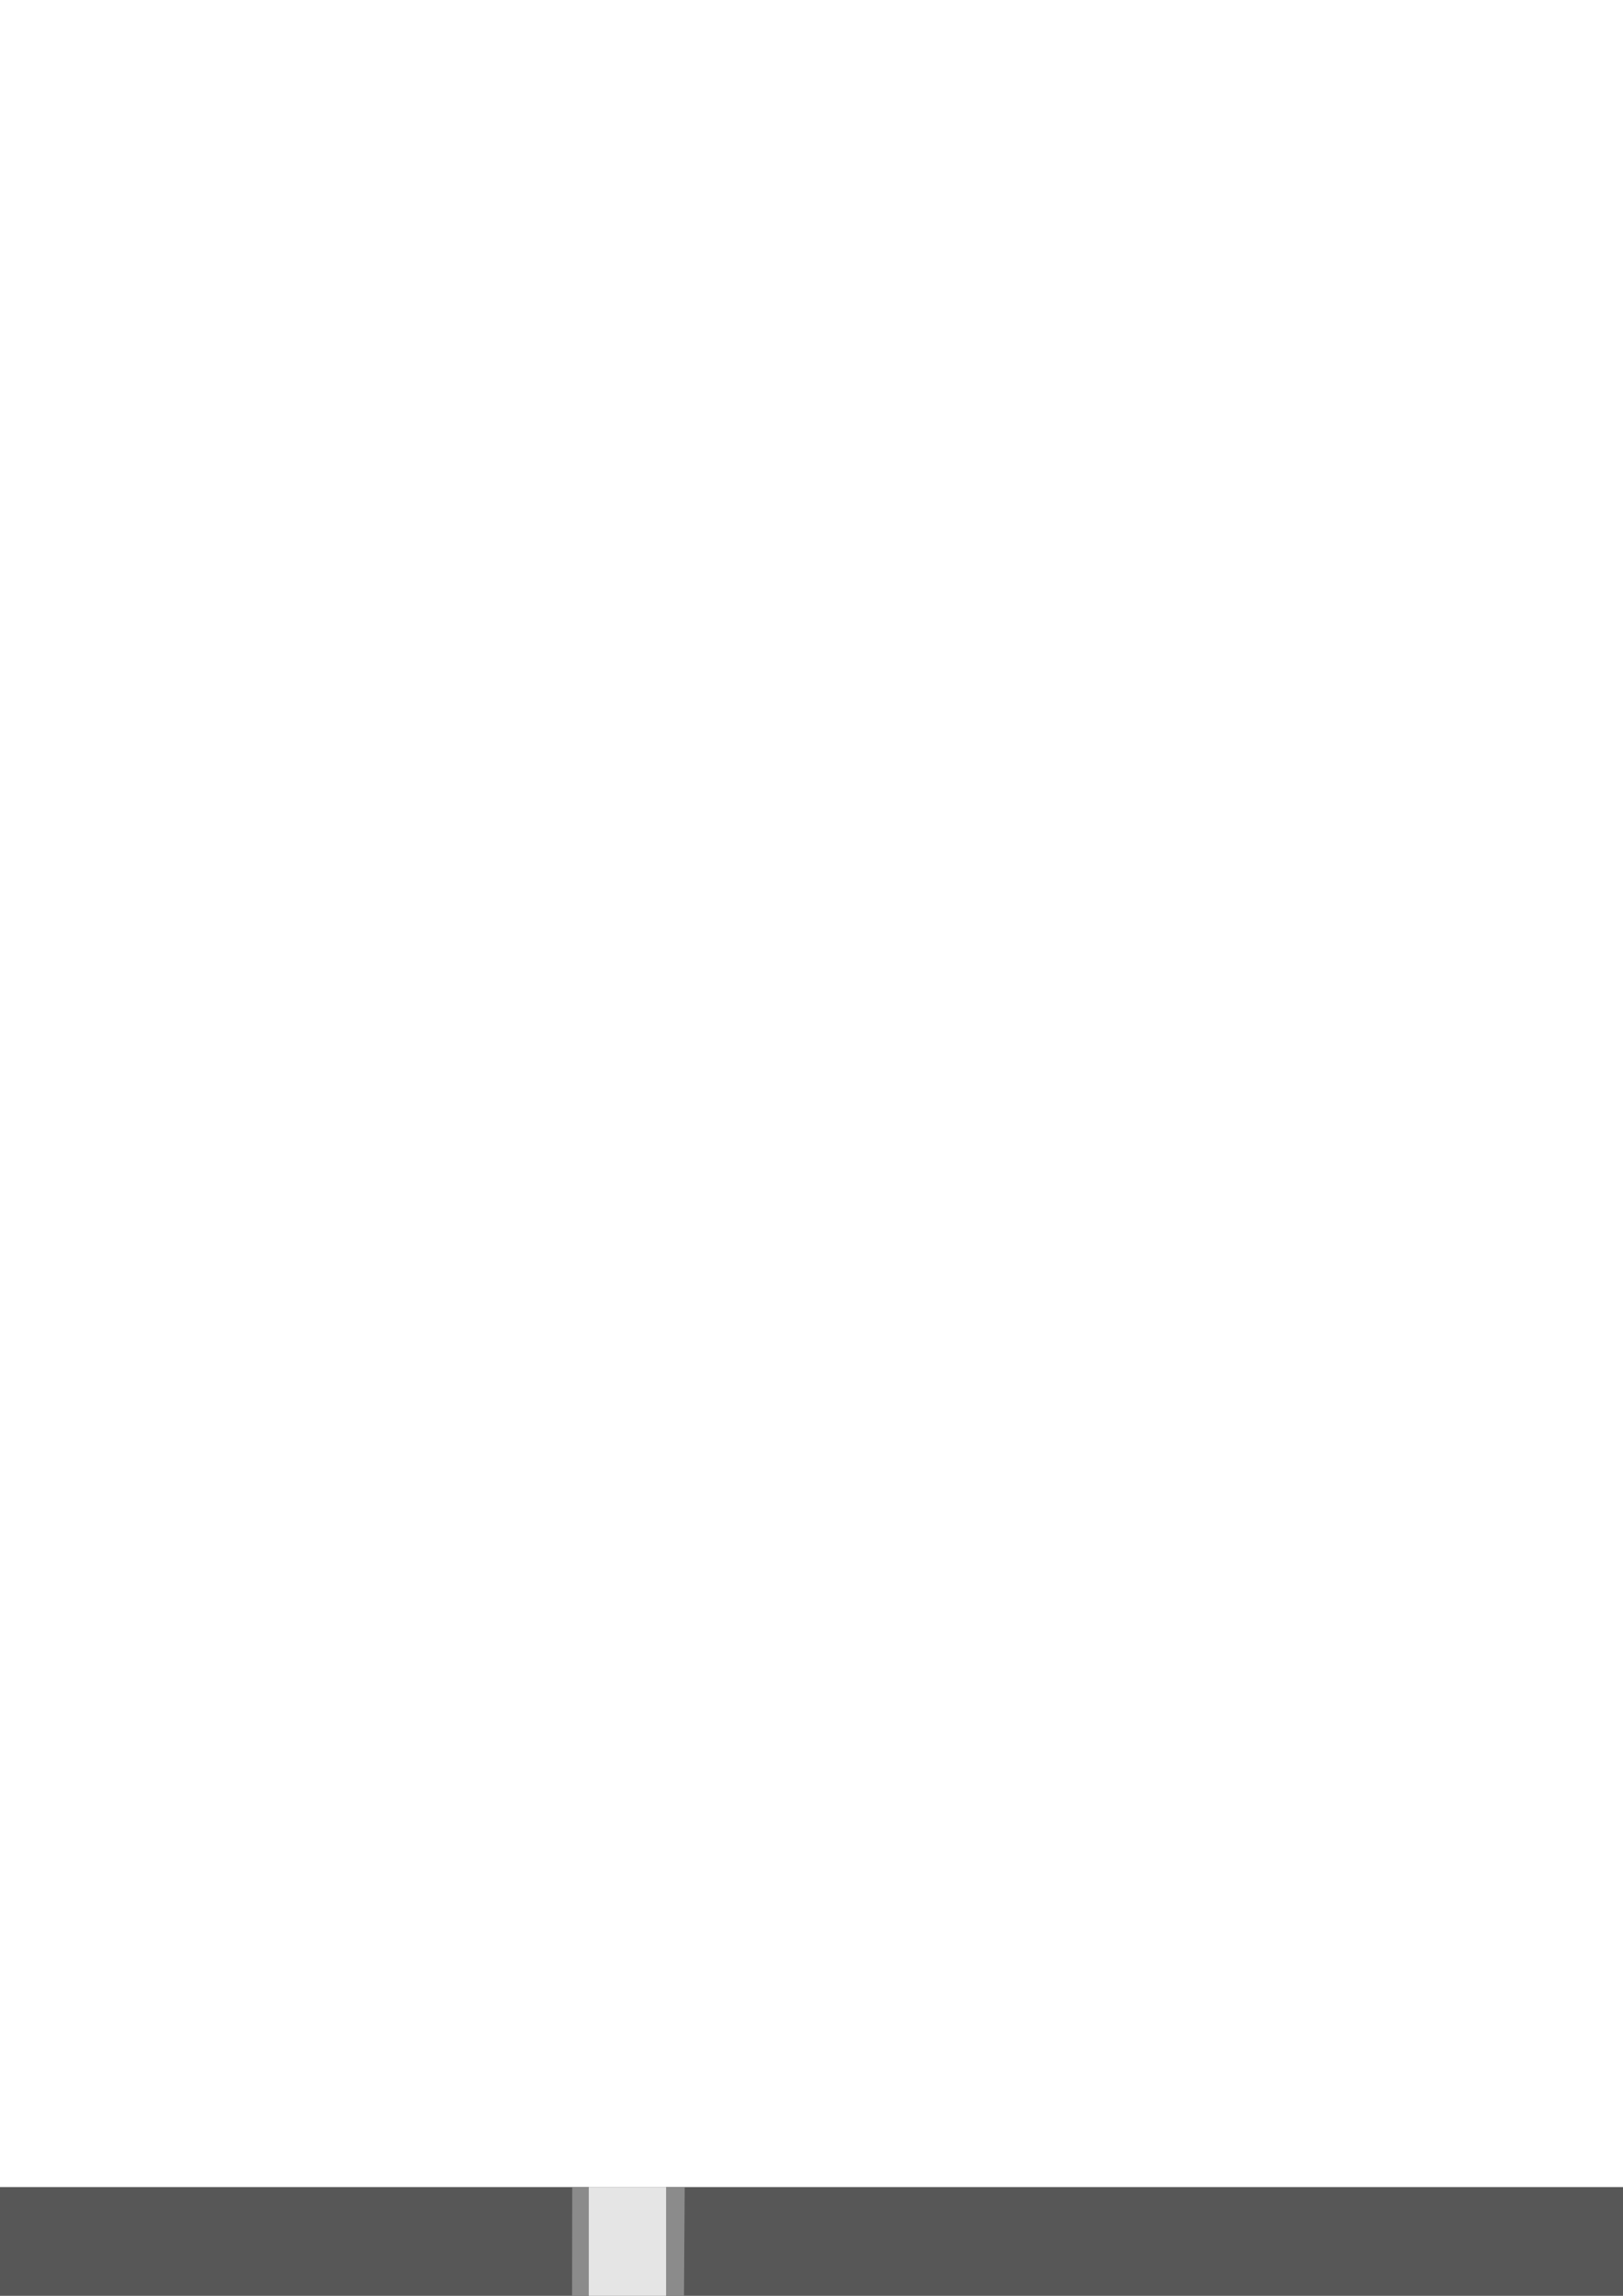 <?xml version="1.0" encoding="UTF-8" standalone="no"?>
<!-- Created with Inkscape (http://www.inkscape.org/) -->

<svg
   width="210mm"
   height="297mm"
   viewBox="0 0 210 297"
   version="1.1"
   id="svg5"
   inkscape:version="1.1 (c68e22c387, 2021-05-23)"
   sodipodi:docname="track.svg"
   xmlns:inkscape="http://www.inkscape.org/namespaces/inkscape"
   xmlns:sodipodi="http://sodipodi.sourceforge.net/DTD/sodipodi-0.dtd"
   xmlns:xlink="http://www.w3.org/1999/xlink"
   xmlns="http://www.w3.org/2000/svg"
   xmlns:svg="http://www.w3.org/2000/svg">
  <sodipodi:namedview
     id="namedview7"
     pagecolor="#ffffff"
     bordercolor="#666666"
     borderopacity="1.0"
     inkscape:pageshadow="2"
     inkscape:pageopacity="0.0"
     inkscape:pagecheckerboard="0"
     inkscape:document-units="mm"
     showgrid="false"
     showborder="false"
     inkscape:object-paths="true"
     inkscape:snap-global="false"
     inkscape:zoom="0.20452373"
     inkscape:cx="1329.9191"
     inkscape:cy="-281.14098"
     inkscape:window-width="1920"
     inkscape:window-height="1017"
     inkscape:window-x="-8"
     inkscape:window-y="-8"
     inkscape:window-maximized="1"
     inkscape:current-layer="layer1"
     inkscape:snap-nodes="true" />
  <defs
     id="defs2">
    <linearGradient
       inkscape:collect="always"
       id="linearGradient22489">
      <stop
         style="stop-color:#575757;stop-opacity:1"
         offset="0"
         id="stop22485" />
      <stop
         style="stop-color:#000000;stop-opacity:1"
         offset="1"
         id="stop22487" />
    </linearGradient>
    <linearGradient
       inkscape:collect="always"
       xlink:href="#linearGradient22489"
       id="linearGradient22491"
       x1="0"
       y1="485.667"
       x2="100"
       y2="485.667"
       gradientUnits="userSpaceOnUse"
       gradientTransform="translate(-682.934,-315.667)" />
    <linearGradient
       inkscape:collect="always"
       xlink:href="#linearGradient22489"
       id="linearGradient29168"
       gradientUnits="userSpaceOnUse"
       gradientTransform="translate(382.934,-655.667)"
       x1="0"
       y1="485.667"
       x2="100"
       y2="485.667" />
  </defs>
  <g
     inkscape:label="Layer 1"
     inkscape:groupmode="layer"
     id="layer1">
    <g
       id="g29210"
       transform="translate(-2.8266602e-6,782.934)">
      <rect
         style="fill:#575757;fill-opacity:1;fill-rule:evenodd;stroke-width:0.33"
         id="rect2584"
         width="340"
         height="100"
         x="3.5527137e-15"
         y="3.5527137e-15"
         inkscape:export-filename="C:\Users\hipto\source\repos\SDL\MineKart\MineKart\Assets\segment.png"
         inkscape:export-xdpi="25.4"
         inkscape:export-ydpi="25.4" />
      <rect
         style="fill:#8e4617;fill-opacity:1;fill-rule:evenodd;stroke-width:0.243"
         id="rect5014"
         width="305.712"
         height="60"
         x="16.787"
         y="23.57"
         inkscape:export-filename="C:\Users\hipto\source\repos\SDL\MineKart\MineKart\Assets\segment.png"
         inkscape:export-xdpi="25.4"
         inkscape:export-ydpi="25.4" />
      <rect
         style="fill:#a05a2c;fill-opacity:1;fill-rule:evenodd;stroke-width:0.24"
         id="rect846"
         width="300"
         height="60"
         x="20"
         y="20"
         inkscape:export-filename="C:\Users\hipto\source\repos\SDL\MineKart\MineKart\Assets\segment.png"
         inkscape:export-xdpi="25.4"
         inkscape:export-ydpi="25.4" />
      <rect
         style="fill:#515151;fill-opacity:1;fill-rule:evenodd;stroke-width:0.063"
         id="rect5144"
         width="38.196"
         height="24.988"
         x="62.088"
         y="39.99"
         inkscape:export-filename="C:\Users\hipto\source\repos\SDL\MineKart\MineKart\Assets\segment.png"
         inkscape:export-xdpi="25.4"
         inkscape:export-ydpi="25.4" />
      <rect
         style="fill:#636363;fill-opacity:1;fill-rule:evenodd;stroke-width:0.061"
         id="rect1618"
         width="35.697"
         height="24.988"
         x="63.55"
         y="38.919"
         inkscape:export-filename="C:\Users\hipto\source\repos\SDL\MineKart\MineKart\Assets\segment.png"
         inkscape:export-xdpi="25.4"
         inkscape:export-ydpi="25.4" />
      <rect
         style="fill:#8b8b8b;fill-opacity:1;fill-rule:evenodd;stroke-width:0.448"
         id="rect2398"
         width="14.551"
         height="100"
         x="73.992"
         y="3.5527137e-15"
         inkscape:export-filename="C:\Users\hipto\source\repos\SDL\MineKart\MineKart\Assets\segment.png"
         inkscape:export-xdpi="25.4"
         inkscape:export-ydpi="25.4" />
      <rect
         style="fill:#e5e5e5;fill-opacity:1;fill-rule:evenodd;stroke-width:0.371"
         id="rect1160"
         width="10"
         height="100"
         x="76.401"
         y="3.5527137e-15"
         inkscape:export-filename="C:\Users\hipto\source\repos\SDL\MineKart\MineKart\Assets\segment.png"
         inkscape:export-xdpi="25.4"
         inkscape:export-ydpi="25.4" />
      <circle
         style="fill:#000000;fill-opacity:1;fill-rule:evenodd;stroke-width:0.1"
         id="path2008"
         cx="93.001"
         cy="45.345"
         r="2.677"
         inkscape:export-filename="C:\Users\hipto\source\repos\SDL\MineKart\MineKart\Assets\segment.png"
         inkscape:export-xdpi="25.4"
         inkscape:export-ydpi="25.4" />
      <circle
         style="fill:#000000;fill-opacity:1;fill-rule:evenodd;stroke-width:0.1"
         id="circle2284"
         cx="93.001"
         cy="57.66"
         r="2.677"
         inkscape:export-filename="C:\Users\hipto\source\repos\SDL\MineKart\MineKart\Assets\segment.png"
         inkscape:export-xdpi="25.4"
         inkscape:export-ydpi="25.4" />
      <circle
         style="fill:#000000;fill-opacity:1;fill-rule:evenodd;stroke-width:0.1"
         id="circle2286"
         cx="69.53"
         cy="45.345"
         r="2.677"
         inkscape:export-filename="C:\Users\hipto\source\repos\SDL\MineKart\MineKart\Assets\segment.png"
         inkscape:export-xdpi="25.4"
         inkscape:export-ydpi="25.4" />
      <circle
         style="fill:#000000;fill-opacity:1;fill-rule:evenodd;stroke-width:0.1"
         id="circle2288"
         cx="69.53"
         cy="57.482"
         r="2.677"
         inkscape:export-filename="C:\Users\hipto\source\repos\SDL\MineKart\MineKart\Assets\segment.png"
         inkscape:export-xdpi="25.4"
         inkscape:export-ydpi="25.4" />
      <rect
         style="fill:#515151;fill-opacity:1;fill-rule:evenodd;stroke-width:0.063"
         id="rect5034"
         width="38.196"
         height="24.988"
         x="239.537"
         y="39.99"
         inkscape:export-filename="C:\Users\hipto\source\repos\SDL\MineKart\MineKart\Assets\segment.png"
         inkscape:export-xdpi="25.4"
         inkscape:export-ydpi="25.4" />
      <rect
         style="fill:#636363;fill-opacity:1;fill-rule:evenodd;stroke-width:0.061"
         id="rect2570"
         width="35.697"
         height="24.988"
         x="240.965"
         y="38.919"
         inkscape:export-filename="C:\Users\hipto\source\repos\SDL\MineKart\MineKart\Assets\segment.png"
         inkscape:export-xdpi="25.4"
         inkscape:export-ydpi="25.4" />
      <rect
         style="fill:#8b8b8b;fill-opacity:1;fill-rule:evenodd;stroke-width:0.448"
         id="rect2572"
         width="14.551"
         height="100"
         x="251.407"
         y="3.5527137e-15"
         inkscape:export-filename="C:\Users\hipto\source\repos\SDL\MineKart\MineKart\Assets\segment.png"
         inkscape:export-xdpi="25.4"
         inkscape:export-ydpi="25.4" />
      <rect
         style="fill:#e5e5e5;fill-opacity:1;fill-rule:evenodd;stroke-width:0.371"
         id="rect2574"
         width="10"
         height="100"
         x="253.816"
         y="3.5527137e-15"
         inkscape:export-filename="C:\Users\hipto\source\repos\SDL\MineKart\MineKart\Assets\segment.png"
         inkscape:export-xdpi="25.4"
         inkscape:export-ydpi="25.4" />
      <circle
         style="fill:#000000;fill-opacity:1;fill-rule:evenodd;stroke-width:0.1"
         id="circle2576"
         cx="270.415"
         cy="45.345"
         r="2.677"
         inkscape:export-filename="C:\Users\hipto\source\repos\SDL\MineKart\MineKart\Assets\segment.png"
         inkscape:export-xdpi="25.4"
         inkscape:export-ydpi="25.4" />
      <circle
         style="fill:#000000;fill-opacity:1;fill-rule:evenodd;stroke-width:0.1"
         id="circle2578"
         cx="270.415"
         cy="57.66"
         r="2.677"
         inkscape:export-filename="C:\Users\hipto\source\repos\SDL\MineKart\MineKart\Assets\segment.png"
         inkscape:export-xdpi="25.4"
         inkscape:export-ydpi="25.4" />
      <circle
         style="fill:#000000;fill-opacity:1;fill-rule:evenodd;stroke-width:0.1"
         id="circle2580"
         cx="246.944"
         cy="45.345"
         r="2.677"
         inkscape:export-filename="C:\Users\hipto\source\repos\SDL\MineKart\MineKart\Assets\segment.png"
         inkscape:export-xdpi="25.4"
         inkscape:export-ydpi="25.4" />
      <circle
         style="fill:#000000;fill-opacity:1;fill-rule:evenodd;stroke-width:0.1"
         id="circle2582"
         cx="246.944"
         cy="57.482"
         r="2.677"
         inkscape:export-filename="C:\Users\hipto\source\repos\SDL\MineKart\MineKart\Assets\segment.png"
         inkscape:export-xdpi="25.4"
         inkscape:export-ydpi="25.4" />
    </g>
    <g
       id="g29224"
       inkscape:export-filename="C:\Users\hipto\source\repos\SDL\MineKart\MineKart\Assets\player.png"
       inkscape:export-xdpi="25.4"
       inkscape:export-ydpi="25.4">
      <rect
         style="fill:#656161;fill-opacity:1;fill-rule:evenodd;stroke-width:0.166"
         id="rect7360"
         width="53.688"
         height="54.156"
         x="-369.267"
         y="-156.602"
         transform="matrix(-0.906,0.423,0.513,0.858,0,0)"
         inkscape:export-filename="C:\Users\hipto\source\repos\SDL\MineKart\MineKart\Assets\player.png"
         inkscape:export-xdpi="25.4"
         inkscape:export-ydpi="25.4" />
      <rect
         style="fill:#656161;fill-opacity:1;fill-rule:evenodd;stroke-width:0.166"
         id="rect5716"
         width="53.688"
         height="54.156"
         x="-83.369"
         y="-297.496"
         transform="matrix(0.906,0.423,-0.513,0.858,0,0)"
         inkscape:export-filename="C:\Users\hipto\source\repos\SDL\MineKart\MineKart\Assets\player.png"
         inkscape:export-xdpi="25.4"
         inkscape:export-ydpi="25.4" />
      <path
         id="path7362"
         style="fill:#515151;fill-rule:evenodd;stroke-width:0.087"
         d="M 254.251,-290.659 H 79.248 l 11.423,84.239 h 153.712 z"
         sodipodi:nodetypes="ccccc"
         inkscape:export-filename="C:\Users\hipto\source\repos\SDL\MineKart\MineKart\Assets\player.png"
         inkscape:export-xdpi="25.4"
         inkscape:export-ydpi="25.4" />
      <path
         id="rect5296"
         style="fill:#515151;fill-rule:evenodd;stroke-width:0.087"
         d="M 77.062,-290.659 H 252.066 l -11.066,84.239 H 86.931 Z"
         sodipodi:nodetypes="ccccc"
         inkscape:export-filename="C:\Users\hipto\source\repos\SDL\MineKart\MineKart\Assets\player.png"
         inkscape:export-xdpi="25.4"
         inkscape:export-ydpi="25.4" />
      <rect
         style="fill:#c0c0c0;fill-opacity:1;fill-rule:evenodd;stroke:none;stroke-width:0.1;stroke-opacity:1"
         id="rect8912"
         width="19.99"
         height="34.269"
         x="236.248"
         y="-136.363"
         inkscape:export-filename="C:\Users\hipto\source\repos\SDL\MineKart\MineKart\Assets\player.png"
         inkscape:export-xdpi="25.4"
         inkscape:export-ydpi="25.4" />
      <rect
         style="fill:#838181;fill-opacity:1;fill-rule:evenodd;stroke:none;stroke-width:0.054;stroke-opacity:1"
         id="rect9008"
         width="4.998"
         height="39.267"
         x="236.248"
         y="-136.892"
         inkscape:export-filename="C:\Users\hipto\source\repos\SDL\MineKart\MineKart\Assets\player.png"
         inkscape:export-xdpi="25.4"
         inkscape:export-ydpi="25.4" />
      <path
         id="path7364"
         style="fill:#6f6f6f;fill-rule:evenodd;stroke-width:0.108"
         d="M 282.051,-244.168 H 86.447 l 11.578,117.087 H 270.473 Z"
         sodipodi:nodetypes="ccccc"
         inkscape:export-filename="C:\Users\hipto\source\repos\SDL\MineKart\MineKart\Assets\player.png"
         inkscape:export-xdpi="25.4"
         inkscape:export-ydpi="25.4" />
      <rect
         style="fill:#c0c0c0;fill-opacity:1;fill-rule:evenodd;stroke:none;stroke-width:0.1;stroke-opacity:1"
         id="rect7898"
         width="19.99"
         height="34.269"
         x="76.136"
         y="-136.363"
         inkscape:export-filename="C:\Users\hipto\source\repos\SDL\MineKart\MineKart\Assets\player.png"
         inkscape:export-xdpi="25.4"
         inkscape:export-ydpi="25.4" />
      <rect
         style="fill:#838181;fill-opacity:1;fill-rule:evenodd;stroke:none;stroke-width:0.054;stroke-opacity:1"
         id="rect8914"
         width="4.998"
         height="39.267"
         x="91.218"
         y="-136.363"
         inkscape:export-filename="C:\Users\hipto\source\repos\SDL\MineKart\MineKart\Assets\player.png"
         inkscape:export-xdpi="25.4"
         inkscape:export-ydpi="25.4" />
      <path
         id="rect5214"
         style="fill:#6f6f6f;fill-rule:evenodd;stroke-width:0.108"
         d="m 49.262,-244.168 h 195.604 l -11.578,117.087 H 60.84 Z"
         sodipodi:nodetypes="ccccc"
         inkscape:export-filename="C:\Users\hipto\source\repos\SDL\MineKart\MineKart\Assets\player.png"
         inkscape:export-xdpi="25.4"
         inkscape:export-ydpi="25.4" />
      <path
         id="path7366"
         style="fill:#505050;fill-opacity:1;fill-rule:evenodd;stroke-width:0.092"
         d="M 264.894,-232.747 H 87.576 l 10.495,94.244 H 254.399 Z"
         sodipodi:nodetypes="ccccc"
         inkscape:export-filename="C:\Users\hipto\source\repos\SDL\MineKart\MineKart\Assets\player.png"
         inkscape:export-xdpi="25.4"
         inkscape:export-ydpi="25.4" />
      <path
         id="path6424"
         style="fill:#505050;fill-opacity:1;fill-rule:evenodd;stroke-width:0.092"
         d="m 66.419,-232.747 h 177.318 l -10.495,94.244 H 76.915 Z"
         sodipodi:nodetypes="ccccc"
         inkscape:export-filename="C:\Users\hipto\source\repos\SDL\MineKart\MineKart\Assets\player.png"
         inkscape:export-xdpi="25.4"
         inkscape:export-ydpi="25.4" />
    </g>
    <rect
       style="fill:#3fa500;fill-opacity:1;fill-rule:evenodd;stroke:none;stroke-width:0.074;stroke-opacity:1"
       id="rect37284"
       width="118.896"
       height="32.19"
       x="94.377"
       y="-319.516"
       rx="16.71"
       ry="13.096"
       inkscape:export-filename="C:\Users\hipto\source\repos\SDL\MineKart\MineKart\Assets\player.png"
       inkscape:export-xdpi="25.4"
       inkscape:export-ydpi="25.4"
       transform="matrix(0.964,0.267,-0.252,0.968,0,0)" />
    <g
       id="g34146"
       inkscape:export-filename="C:\Users\hipto\source\repos\SDL\MineKart\MineKart\Assets\hole-entering.png"
       inkscape:export-xdpi="25.4"
       inkscape:export-ydpi="25.4">
      <rect
         style="fill:url(#linearGradient22491);fill-opacity:1;fill-rule:evenodd;stroke-width:0.33"
         id="rect20971"
         width="100"
         height="340"
         x="-682.934"
         y="0"
         inkscape:export-filename="C:\Users\hipto\source\repos\SDL\MineKart\MineKart\Assets\hole-entering.png"
         inkscape:export-xdpi="25.4"
         inkscape:export-ydpi="25.4"
         transform="rotate(-90)" />
      <path
         id="rect9100"
         style="fill:#8b8b8b;fill-rule:evenodd;stroke-width:0.448"
         d="m 38.445,587.518 12.399,-3.742 9.354,29.512 21.393,26.695 1.233,20.565 -5.317,22.386 h -14.551 l 5.317,-21.824 -0.345,-18.661 -20.13,-25.7 z"
         sodipodi:nodetypes="ccccccccccc" />
      <path
         id="rect9102"
         style="fill:#e5e5e5;fill-rule:evenodd;stroke-width:0.371"
         d="m 39.919,587.05 9.532,-2.993 9.354,29.98 21.038,26.571 0.841,20.143 -5.317,22.184 H 65.367 L 70.684,661.215 69.985,641.828 49.648,616.281 Z"
         sodipodi:nodetypes="ccccccccccc" />
      <path
         id="rect9116"
         style="fill:#8b8b8b;fill-rule:evenodd;stroke-width:0.448"
         d="m 263.638,585.003 12.596,5.491 -8.829,16.001 -5.064,18.299 3.664,23.969 -3.425,33.847 h -14.551 l 3.595,-33.02 -3.979,-27.567 6.438,-19.918 z"
         sodipodi:nodetypes="ccccccccccc" />
      <path
         id="rect9118"
         style="fill:#e5e5e5;fill-rule:evenodd;stroke-width:0.371"
         d="m 266.114,585.321 8.264,3.255 -8.681,16.107 -5.787,20.111 3.906,24.306 -3.378,33.511 h -10 l 3.378,-33.366 -3.906,-26.477 6.077,-19.387 z"
         sodipodi:nodetypes="ccccccccccc" />
    </g>
    <rect
       style="fill:#000000;fill-opacity:1;fill-rule:evenodd;stroke:none;stroke-width:0.33;stroke-opacity:1"
       id="rect25779"
       width="100"
       height="340"
       x="-582.934"
       y="0"
       inkscape:export-filename="C:\Users\hipto\source\repos\SDL\MineKart\MineKart\Assets\hole.png"
       inkscape:export-xdpi="25.4"
       inkscape:export-ydpi="25.4"
       transform="rotate(-90)" />
    <rect
       style="fill:url(#linearGradient29168);fill-opacity:1;fill-rule:evenodd;stroke-width:0.33"
       id="rect29166"
       width="100"
       height="340"
       x="382.934"
       y="-340"
       inkscape:export-filename="C:\Users\hipto\source\repos\SDL\MineKart\MineKart\Assets\hole-exiting.png"
       inkscape:export-xdpi="25.4"
       inkscape:export-ydpi="25.4"
       transform="rotate(90)" />
    <g
       id="g29264"
       transform="rotate(180,170,286.064)"
       inkscape:export-filename="C:\Users\hipto\source\repos\SDL\MineKart\MineKart\Assets\track-fixing.png"
       inkscape:export-xdpi="25.4"
       inkscape:export-ydpi="25.4">
      <rect
         style="fill:#575757;fill-opacity:1;fill-rule:evenodd;stroke-width:0.33"
         id="rect29226"
         width="340"
         height="100"
         x="3.5527137e-15"
         y="189.195"
         inkscape:export-filename="C:\Users\hipto\source\repos\SDL\MineKart\MineKart\Assets\segment.png"
         inkscape:export-xdpi="25.4"
         inkscape:export-ydpi="25.4" />
      <path
         id="path29228"
         style="fill:#8e4617;fill-rule:evenodd;stroke-width:0.243"
         d="m 16.787,223.181 20.932,-7.735 32.879,15.826 64.849,-9.718 62.909,5.099 38.617,-7.368 58.882,-5.064 26.642,8.236 v 50.306 H 16.787 Z"
         sodipodi:nodetypes="ccccccccccc" />
      <rect
         style="fill:#515151;fill-opacity:1;fill-rule:evenodd;stroke-width:0.063"
         id="rect29230"
         width="38.196"
         height="24.988"
         x="-29.942"
         y="241.254"
         inkscape:export-filename="C:\Users\hipto\source\repos\SDL\MineKart\MineKart\Assets\segment.png"
         inkscape:export-xdpi="25.4"
         inkscape:export-ydpi="25.4"
         transform="rotate(-18.826)" />
      <rect
         style="fill:#515151;fill-opacity:1;fill-rule:evenodd;stroke-width:0.063"
         id="rect29232"
         width="38.196"
         height="24.988"
         x="253.638"
         y="209.706"
         inkscape:export-filename="C:\Users\hipto\source\repos\SDL\MineKart\MineKart\Assets\segment.png"
         inkscape:export-xdpi="25.4"
         inkscape:export-ydpi="25.4"
         transform="rotate(4.322)" />
      <path
         id="path29234"
         style="fill:#a05a2c;fill-rule:evenodd;stroke-width:0.24"
         d="m 20,225.399 15.906,-1.061 38.749,15.819 59.618,-13.039 83.907,6.715 25.651,-9.846 48.962,-2.79 26.917,6.806 L 320,269.195 H 20 Z"
         sodipodi:nodetypes="ccccccccccc" />
      <rect
         style="fill:#636363;fill-opacity:1;fill-rule:evenodd;stroke-width:0.061"
         id="rect29236"
         width="35.697"
         height="24.988"
         x="-28.48"
         y="240.183"
         inkscape:export-filename="C:\Users\hipto\source\repos\SDL\MineKart\MineKart\Assets\segment.png"
         inkscape:export-xdpi="25.4"
         inkscape:export-ydpi="25.4"
         transform="rotate(-18.826)" />
      <path
         id="path29238"
         style="fill:#8b8b8b;fill-rule:evenodd;stroke-width:0.448"
         d="m 38.445,193.778 12.399,-3.742 9.354,29.512 21.393,26.695 6.951,21.48 v 21.471 h -14.551 v -20.91 l -6.062,-19.576 -20.13,-25.7 z"
         sodipodi:nodetypes="ccccccccccc" />
      <circle
         style="fill:#000000;fill-opacity:1;fill-rule:evenodd;stroke-width:0.1"
         id="circle29240"
         cx="0.97"
         cy="246.609"
         r="2.677"
         inkscape:export-filename="C:\Users\hipto\source\repos\SDL\MineKart\MineKart\Assets\segment.png"
         inkscape:export-xdpi="25.4"
         inkscape:export-ydpi="25.4"
         transform="rotate(-18.826)" />
      <path
         id="path29242"
         style="fill:#e5e5e5;fill-rule:evenodd;stroke-width:0.371"
         d="m 39.919,193.311 9.532,-2.993 9.354,29.98 21.038,26.571 6.558,21.058 v 21.269 H 76.401 V 268.391 L 69.985,248.089 49.648,222.542 Z"
         sodipodi:nodetypes="ccccccccccc" />
      <circle
         style="fill:#000000;fill-opacity:1;fill-rule:evenodd;stroke-width:0.1"
         id="circle29244"
         cx="0.97"
         cy="258.924"
         r="2.677"
         inkscape:export-filename="C:\Users\hipto\source\repos\SDL\MineKart\MineKart\Assets\segment.png"
         inkscape:export-xdpi="25.4"
         inkscape:export-ydpi="25.4"
         transform="rotate(-18.826)" />
      <rect
         style="fill:#636363;fill-opacity:1;fill-rule:evenodd;stroke-width:0.061"
         id="rect29246"
         width="35.697"
         height="24.988"
         x="255.1"
         y="208.635"
         inkscape:export-filename="C:\Users\hipto\source\repos\SDL\MineKart\MineKart\Assets\segment.png"
         inkscape:export-xdpi="25.4"
         inkscape:export-ydpi="25.4"
         transform="rotate(4.322)" />
      <path
         id="path29248"
         style="fill:#8b8b8b;fill-rule:evenodd;stroke-width:0.448"
         d="m 263.638,191.263 12.596,5.491 -8.829,16.001 -5.064,18.299 3.664,23.969 -0.047,34.17 h -14.551 l 0.217,-33.344 -3.979,-27.567 6.438,-19.918 z"
         sodipodi:nodetypes="ccccccccccc" />
      <circle
         style="fill:#000000;fill-opacity:1;fill-rule:evenodd;stroke-width:0.1"
         id="circle29250"
         cx="284.551"
         cy="215.06"
         r="2.677"
         inkscape:export-filename="C:\Users\hipto\source\repos\SDL\MineKart\MineKart\Assets\segment.png"
         inkscape:export-xdpi="25.4"
         inkscape:export-ydpi="25.4"
         transform="rotate(4.322)" />
      <path
         id="path29252"
         style="fill:#e5e5e5;fill-rule:evenodd;stroke-width:0.371"
         d="m 266.114,191.582 8.264,3.255 -8.681,16.107 -5.787,20.111 3.906,24.306 v 33.834 h -10 v -33.689 l -3.906,-26.477 6.077,-19.387 z"
         sodipodi:nodetypes="ccccccccccc" />
      <circle
         style="fill:#000000;fill-opacity:1;fill-rule:evenodd;stroke-width:0.1"
         id="circle29254"
         cx="-22.501"
         cy="246.609"
         r="2.677"
         inkscape:export-filename="C:\Users\hipto\source\repos\SDL\MineKart\MineKart\Assets\segment.png"
         inkscape:export-xdpi="25.4"
         inkscape:export-ydpi="25.4"
         transform="rotate(-18.826)" />
      <circle
         style="fill:#000000;fill-opacity:1;fill-rule:evenodd;stroke-width:0.1"
         id="circle29256"
         cx="-22.501"
         cy="258.746"
         r="2.677"
         inkscape:export-filename="C:\Users\hipto\source\repos\SDL\MineKart\MineKart\Assets\segment.png"
         inkscape:export-xdpi="25.4"
         inkscape:export-ydpi="25.4"
         transform="rotate(-18.826)" />
      <circle
         style="fill:#000000;fill-opacity:1;fill-rule:evenodd;stroke-width:0.1"
         id="circle29258"
         cx="284.551"
         cy="227.376"
         r="2.677"
         inkscape:export-filename="C:\Users\hipto\source\repos\SDL\MineKart\MineKart\Assets\segment.png"
         inkscape:export-xdpi="25.4"
         inkscape:export-ydpi="25.4"
         transform="rotate(4.322)" />
      <circle
         style="fill:#000000;fill-opacity:1;fill-rule:evenodd;stroke-width:0.1"
         id="circle29260"
         cx="261.08"
         cy="215.06"
         r="2.677"
         inkscape:export-filename="C:\Users\hipto\source\repos\SDL\MineKart\MineKart\Assets\segment.png"
         inkscape:export-xdpi="25.4"
         inkscape:export-ydpi="25.4"
         transform="rotate(4.322)" />
      <circle
         style="fill:#000000;fill-opacity:1;fill-rule:evenodd;stroke-width:0.1"
         id="circle29262"
         cx="261.08"
         cy="227.197"
         r="2.677"
         inkscape:export-filename="C:\Users\hipto\source\repos\SDL\MineKart\MineKart\Assets\segment.png"
         inkscape:export-xdpi="25.4"
         inkscape:export-ydpi="25.4"
         transform="rotate(4.322)" />
    </g>
    <rect
       style="fill:#575757;fill-opacity:1;fill-rule:evenodd;stroke-width:0.33"
       id="rect29266"
       width="340"
       height="100"
       x="-2.8266602e-06"
       y="782.934"
       inkscape:export-filename="C:\Users\hipto\source\repos\SDL\MineKart\MineKart\Assets\segment.png"
       inkscape:export-xdpi="25.4"
       inkscape:export-ydpi="25.4" />
    <rect
       style="fill:#8e4617;fill-opacity:1;fill-rule:evenodd;stroke-width:0.243"
       id="rect29268"
       width="305.712"
       height="60"
       x="16.787"
       y="806.504"
       inkscape:export-filename="C:\Users\hipto\source\repos\SDL\MineKart\MineKart\Assets\segment.png"
       inkscape:export-xdpi="25.4"
       inkscape:export-ydpi="25.4" />
    <rect
       style="fill:#a05a2c;fill-opacity:1;fill-rule:evenodd;stroke-width:0.24"
       id="rect29270"
       width="300"
       height="60"
       x="20"
       y="802.934"
       inkscape:export-filename="C:\Users\hipto\source\repos\SDL\MineKart\MineKart\Assets\segment.png"
       inkscape:export-xdpi="25.4"
       inkscape:export-ydpi="25.4" />
    <rect
       style="fill:#515151;fill-opacity:1;fill-rule:evenodd;stroke-width:0.063"
       id="rect29272"
       width="38.196"
       height="24.988"
       x="62.088"
       y="822.924"
       inkscape:export-filename="C:\Users\hipto\source\repos\SDL\MineKart\MineKart\Assets\segment.png"
       inkscape:export-xdpi="25.4"
       inkscape:export-ydpi="25.4" />
    <rect
       style="fill:#636363;fill-opacity:1;fill-rule:evenodd;stroke-width:0.061"
       id="rect29274"
       width="35.697"
       height="24.988"
       x="63.55"
       y="821.853"
       inkscape:export-filename="C:\Users\hipto\source\repos\SDL\MineKart\MineKart\Assets\segment.png"
       inkscape:export-xdpi="25.4"
       inkscape:export-ydpi="25.4" />
    <rect
       style="fill:#8b8b8b;fill-opacity:1;fill-rule:evenodd;stroke-width:0.448"
       id="rect29276"
       width="14.551"
       height="100"
       x="73.992"
       y="782.934"
       inkscape:export-filename="C:\Users\hipto\source\repos\SDL\MineKart\MineKart\Assets\segment.png"
       inkscape:export-xdpi="25.4"
       inkscape:export-ydpi="25.4" />
    <rect
       style="fill:#e5e5e5;fill-opacity:1;fill-rule:evenodd;stroke-width:0.371"
       id="rect29278"
       width="10"
       height="100"
       x="76.401"
       y="782.934"
       inkscape:export-filename="C:\Users\hipto\source\repos\SDL\MineKart\MineKart\Assets\segment.png"
       inkscape:export-xdpi="25.4"
       inkscape:export-ydpi="25.4" />
    <circle
       style="fill:#000000;fill-opacity:1;fill-rule:evenodd;stroke-width:0.1"
       id="circle29280"
       cx="93.001"
       cy="828.279"
       r="2.677"
       inkscape:export-filename="C:\Users\hipto\source\repos\SDL\MineKart\MineKart\Assets\segment.png"
       inkscape:export-xdpi="25.4"
       inkscape:export-ydpi="25.4" />
    <circle
       style="fill:#000000;fill-opacity:1;fill-rule:evenodd;stroke-width:0.1"
       id="circle29282"
       cx="93.001"
       cy="840.594"
       r="2.677"
       inkscape:export-filename="C:\Users\hipto\source\repos\SDL\MineKart\MineKart\Assets\segment.png"
       inkscape:export-xdpi="25.4"
       inkscape:export-ydpi="25.4" />
    <circle
       style="fill:#000000;fill-opacity:1;fill-rule:evenodd;stroke-width:0.1"
       id="circle29284"
       cx="69.53"
       cy="828.279"
       r="2.677"
       inkscape:export-filename="C:\Users\hipto\source\repos\SDL\MineKart\MineKart\Assets\segment.png"
       inkscape:export-xdpi="25.4"
       inkscape:export-ydpi="25.4" />
    <circle
       style="fill:#000000;fill-opacity:1;fill-rule:evenodd;stroke-width:0.1"
       id="circle29286"
       cx="69.53"
       cy="840.416"
       r="2.677"
       inkscape:export-filename="C:\Users\hipto\source\repos\SDL\MineKart\MineKart\Assets\segment.png"
       inkscape:export-xdpi="25.4"
       inkscape:export-ydpi="25.4" />
    <rect
       style="fill:#515151;fill-opacity:1;fill-rule:evenodd;stroke-width:0.063"
       id="rect29288"
       width="38.196"
       height="24.988"
       x="239.537"
       y="822.924"
       inkscape:export-filename="C:\Users\hipto\source\repos\SDL\MineKart\MineKart\Assets\segment.png"
       inkscape:export-xdpi="25.4"
       inkscape:export-ydpi="25.4" />
    <rect
       style="fill:#636363;fill-opacity:1;fill-rule:evenodd;stroke-width:0.061"
       id="rect29290"
       width="35.697"
       height="24.988"
       x="240.965"
       y="821.853"
       inkscape:export-filename="C:\Users\hipto\source\repos\SDL\MineKart\MineKart\Assets\segment.png"
       inkscape:export-xdpi="25.4"
       inkscape:export-ydpi="25.4" />
    <rect
       style="fill:#8b8b8b;fill-opacity:1;fill-rule:evenodd;stroke-width:0.448"
       id="rect29292"
       width="14.551"
       height="100"
       x="251.407"
       y="782.934"
       inkscape:export-filename="C:\Users\hipto\source\repos\SDL\MineKart\MineKart\Assets\segment.png"
       inkscape:export-xdpi="25.4"
       inkscape:export-ydpi="25.4" />
    <rect
       style="fill:#e5e5e5;fill-opacity:1;fill-rule:evenodd;stroke-width:0.371"
       id="rect29294"
       width="10"
       height="100"
       x="253.816"
       y="782.934"
       inkscape:export-filename="C:\Users\hipto\source\repos\SDL\MineKart\MineKart\Assets\segment.png"
       inkscape:export-xdpi="25.4"
       inkscape:export-ydpi="25.4" />
    <circle
       style="fill:#000000;fill-opacity:1;fill-rule:evenodd;stroke-width:0.1"
       id="circle29296"
       cx="270.415"
       cy="828.279"
       r="2.677"
       inkscape:export-filename="C:\Users\hipto\source\repos\SDL\MineKart\MineKart\Assets\segment.png"
       inkscape:export-xdpi="25.4"
       inkscape:export-ydpi="25.4" />
    <circle
       style="fill:#000000;fill-opacity:1;fill-rule:evenodd;stroke-width:0.1"
       id="circle29298"
       cx="270.415"
       cy="840.594"
       r="2.677"
       inkscape:export-filename="C:\Users\hipto\source\repos\SDL\MineKart\MineKart\Assets\segment.png"
       inkscape:export-xdpi="25.4"
       inkscape:export-ydpi="25.4" />
    <circle
       style="fill:#000000;fill-opacity:1;fill-rule:evenodd;stroke-width:0.1"
       id="circle29300"
       cx="246.944"
       cy="828.279"
       r="2.677"
       inkscape:export-filename="C:\Users\hipto\source\repos\SDL\MineKart\MineKart\Assets\segment.png"
       inkscape:export-xdpi="25.4"
       inkscape:export-ydpi="25.4" />
    <circle
       style="fill:#000000;fill-opacity:1;fill-rule:evenodd;stroke-width:0.1"
       id="circle29302"
       cx="246.944"
       cy="840.416"
       r="2.677"
       inkscape:export-filename="C:\Users\hipto\source\repos\SDL\MineKart\MineKart\Assets\segment.png"
       inkscape:export-xdpi="25.4"
       inkscape:export-ydpi="25.4" />
    <g
       id="g34167"
       inkscape:export-filename="C:\Users\hipto\source\repos\SDL\MineKart\MineKart\Assets\track-breaking.png"
       inkscape:export-xdpi="25.4"
       inkscape:export-ydpi="25.4">
      <rect
         style="fill:#575757;fill-opacity:1;fill-rule:evenodd;stroke-width:0.33"
         id="rect9090"
         width="340"
         height="100"
         x="3.5527137e-15"
         y="682.934"
         inkscape:export-filename="C:\Users\hipto\source\repos\SDL\MineKart\MineKart\Assets\segment.png"
         inkscape:export-xdpi="25.4"
         inkscape:export-ydpi="25.4" />
      <path
         id="rect9092"
         style="fill:#8e4617;fill-rule:evenodd;stroke-width:0.243"
         d="m 16.787,716.921 20.932,-7.735 32.879,15.826 64.849,-9.718 62.909,5.099 38.617,-7.368 58.882,-5.064 26.642,8.236 v 50.306 H 16.787 Z"
         sodipodi:nodetypes="ccccccccccc" />
      <rect
         style="fill:#515151;fill-opacity:1;fill-rule:evenodd;stroke-width:0.063"
         id="rect20947"
         width="38.196"
         height="24.988"
         x="-189.27"
         y="708.58"
         inkscape:export-filename="C:\Users\hipto\source\repos\SDL\MineKart\MineKart\Assets\segment.png"
         inkscape:export-xdpi="25.4"
         inkscape:export-ydpi="25.4"
         transform="rotate(-18.826)" />
      <rect
         style="fill:#515151;fill-opacity:1;fill-rule:evenodd;stroke-width:0.063"
         id="rect20959"
         width="38.196"
         height="24.988"
         x="290.847"
         y="702.041"
         inkscape:export-filename="C:\Users\hipto\source\repos\SDL\MineKart\MineKart\Assets\segment.png"
         inkscape:export-xdpi="25.4"
         inkscape:export-ydpi="25.4"
         transform="rotate(4.322)" />
      <path
         id="rect9094"
         style="fill:#a05a2c;fill-rule:evenodd;stroke-width:0.24"
         d="m 20,719.138 15.906,-1.061 38.749,15.819 59.618,-13.039 83.907,6.715 25.651,-9.846 48.962,-2.79 26.917,6.806 L 320,762.934 H 20 Z"
         sodipodi:nodetypes="ccccccccccc" />
      <rect
         style="fill:#636363;fill-opacity:1;fill-rule:evenodd;stroke-width:0.061"
         id="rect20949"
         width="35.697"
         height="24.988"
         x="-187.808"
         y="707.509"
         inkscape:export-filename="C:\Users\hipto\source\repos\SDL\MineKart\MineKart\Assets\segment.png"
         inkscape:export-xdpi="25.4"
         inkscape:export-ydpi="25.4"
         transform="rotate(-18.826)" />
      <circle
         style="fill:#000000;fill-opacity:1;fill-rule:evenodd;stroke-width:0.1"
         id="circle20951"
         cx="-158.358"
         cy="713.934"
         r="2.677"
         inkscape:export-filename="C:\Users\hipto\source\repos\SDL\MineKart\MineKart\Assets\segment.png"
         inkscape:export-xdpi="25.4"
         inkscape:export-ydpi="25.4"
         transform="rotate(-18.826)" />
      <circle
         style="fill:#000000;fill-opacity:1;fill-rule:evenodd;stroke-width:0.1"
         id="circle20953"
         cx="-158.358"
         cy="726.25"
         r="2.677"
         inkscape:export-filename="C:\Users\hipto\source\repos\SDL\MineKart\MineKart\Assets\segment.png"
         inkscape:export-xdpi="25.4"
         inkscape:export-ydpi="25.4"
         transform="rotate(-18.826)" />
      <rect
         style="fill:#636363;fill-opacity:1;fill-rule:evenodd;stroke-width:0.061"
         id="rect20961"
         width="35.697"
         height="24.988"
         x="292.309"
         y="700.97"
         inkscape:export-filename="C:\Users\hipto\source\repos\SDL\MineKart\MineKart\Assets\segment.png"
         inkscape:export-xdpi="25.4"
         inkscape:export-ydpi="25.4"
         transform="rotate(4.322)" />
      <path
         id="circle20963"
         style="fill-rule:evenodd;stroke-width:0.1"
         transform="rotate(4.322)"
         d="m 324.436,707.395 a 2.677,2.677 0 0 1 -2.677,2.677 2.677,2.677 0 0 1 -2.677,-2.677 2.677,2.677 0 0 1 2.677,-2.677 2.677,2.677 0 0 1 2.677,2.677 z" />
      <circle
         style="fill:#000000;fill-opacity:1;fill-rule:evenodd;stroke-width:0.1"
         id="circle20955"
         cx="-181.829"
         cy="713.934"
         r="2.677"
         inkscape:export-filename="C:\Users\hipto\source\repos\SDL\MineKart\MineKart\Assets\segment.png"
         inkscape:export-xdpi="25.4"
         inkscape:export-ydpi="25.4"
         transform="rotate(-18.826)" />
      <circle
         style="fill:#000000;fill-opacity:1;fill-rule:evenodd;stroke-width:0.1"
         id="circle20957"
         cx="-181.829"
         cy="726.071"
         r="2.677"
         inkscape:export-filename="C:\Users\hipto\source\repos\SDL\MineKart\MineKart\Assets\segment.png"
         inkscape:export-xdpi="25.4"
         inkscape:export-ydpi="25.4"
         transform="rotate(-18.826)" />
      <path
         id="circle20965"
         style="fill-rule:evenodd;stroke-width:0.1"
         transform="rotate(4.322)"
         d="m 324.436,719.711 a 2.677,2.677 0 0 1 -2.677,2.677 2.677,2.677 0 0 1 -2.677,-2.677 2.677,2.677 0 0 1 2.677,-2.677 2.677,2.677 0 0 1 2.677,2.677 z" />
      <circle
         style="fill:#000000;fill-opacity:1;fill-rule:evenodd;stroke-width:0.1"
         id="circle20967"
         cx="298.288"
         cy="707.395"
         r="2.677"
         inkscape:export-filename="C:\Users\hipto\source\repos\SDL\MineKart\MineKart\Assets\segment.png"
         inkscape:export-xdpi="25.4"
         inkscape:export-ydpi="25.4"
         transform="rotate(4.322)" />
      <circle
         style="fill:#000000;fill-opacity:1;fill-rule:evenodd;stroke-width:0.1"
         id="circle20969"
         cx="298.288"
         cy="719.532"
         r="2.677"
         inkscape:export-filename="C:\Users\hipto\source\repos\SDL\MineKart\MineKart\Assets\segment.png"
         inkscape:export-xdpi="25.4"
         inkscape:export-ydpi="25.4"
         transform="rotate(4.322)" />
      <path
         id="rect29714"
         style="fill:#8b8b8b;fill-rule:evenodd;stroke-width:0.448"
         d="m 62.958,682.934 h 14.551 l 2.344,21.307 -3.472,22.177 12.162,35.384 v 21.132 h -14.551 v -21.294 l -12.162,-35.222 3.472,-22.986 z"
         sodipodi:nodetypes="ccccccccccc" />
      <path
         id="rect29716"
         style="fill:#e5e5e5;fill-rule:evenodd;stroke-width:0.371"
         d="m 65.367,682.934 h 10 l 2.344,20.66 -3.472,23.147 12.162,34.09 v 22.102 h -10 v -22.749 l -12.162,-33.443 3.472,-23.633 z"
         sodipodi:nodetypes="ccccccccccc" />
      <path
         id="rect29718"
         style="fill:#8b8b8b;fill-rule:evenodd;stroke-width:0.448"
         d="m 248.028,682.61 h 14.551 l 3.378,23.579 -4.285,38.443 4.285,18.5 v 19.801 h -14.551 v -18.886 l -4.285,-18.729 4.285,-38.9 z"
         sodipodi:nodetypes="ccccccccccc" />
      <path
         id="rect29720"
         style="fill:#e5e5e5;fill-rule:evenodd;stroke-width:0.371"
         d="m 250.438,682.61 h 10 l 3.378,23.808 -4.285,39.586 4.285,18.272 v 18.658 h -10 v -19.573 l -4.285,-18.272 4.285,-38.9 z"
         sodipodi:nodetypes="ccccccccccc" />
    </g>
    <circle
       style="fill:#ffce6b;fill-opacity:1;fill-rule:evenodd;stroke:none;stroke-width:0.1;stroke-opacity:1"
       id="path34382"
       cx="160.809"
       cy="-346.984"
       r="41.397"
       inkscape:export-filename="C:\Users\hipto\source\repos\SDL\MineKart\MineKart\Assets\player.png"
       inkscape:export-xdpi="25.4"
       inkscape:export-ydpi="25.4"
       transform="rotate(15.037)" />
    <rect
       style="fill:#47443f;fill-opacity:1;fill-rule:evenodd;stroke:none;stroke-width:0.098;stroke-opacity:1"
       id="rect36974"
       width="77.618"
       height="53.118"
       x="199.357"
       y="-355.134"
       transform="matrix(1,0.021,-0.023,1,0,0)"
       inkscape:export-filename="C:\Users\hipto\source\repos\SDL\MineKart\MineKart\Assets\player.png"
       inkscape:export-xdpi="25.4"
       inkscape:export-ydpi="25.4" />
    <rect
       style="fill:#47443f;fill-opacity:1;fill-rule:evenodd;stroke:none;stroke-width:0.1;stroke-opacity:1"
       id="rect37100"
       width="49.159"
       height="10.349"
       x="178.92"
       y="-368.976"
       inkscape:export-filename="C:\Users\hipto\source\repos\SDL\MineKart\MineKart\Assets\player.png"
       inkscape:export-xdpi="25.4"
       inkscape:export-ydpi="25.4"
       transform="rotate(15.037)" />
    <circle
       style="fill:#3fa500;fill-opacity:1;fill-rule:evenodd;stroke:none;stroke-width:0.1;stroke-opacity:1"
       id="path39882"
       cx="193.15"
       cy="-345.69"
       r="5.175"
       inkscape:export-filename="C:\Users\hipto\source\repos\SDL\MineKart\MineKart\Assets\player.png"
       inkscape:export-xdpi="25.4"
       inkscape:export-ydpi="25.4"
       transform="rotate(15.037)" />
    <rect
       style="fill:#e75e31;fill-opacity:1;fill-rule:evenodd;stroke:none;stroke-width:0.079;stroke-opacity:1"
       id="rect40540"
       width="120.157"
       height="36.421"
       x="-221.909"
       y="-233.927"
       rx="16.888"
       ry="14.818"
       inkscape:export-filename="C:\Users\hipto\source\repos\SDL\MineKart\MineKart\Assets\player.png"
       inkscape:export-xdpi="25.4"
       inkscape:export-ydpi="25.4"
       transform="matrix(-0.954,0.301,0.223,0.975,0,0)" />
    <circle
       style="fill:#bb810a;fill-opacity:1;fill-rule:evenodd;stroke:none;stroke-width:0.1;stroke-opacity:1"
       id="circle40542"
       cx="-157.113"
       cy="-269.612"
       r="41.397"
       inkscape:export-filename="C:\Users\hipto\source\repos\SDL\MineKart\MineKart\Assets\player.png"
       inkscape:export-xdpi="25.4"
       inkscape:export-ydpi="25.4"
       transform="matrix(-0.966,0.259,0.259,0.966,0,0)" />
    <rect
       style="fill:#47443f;fill-opacity:1;fill-rule:evenodd;stroke:none;stroke-width:0.087;stroke-opacity:1"
       id="rect40544"
       width="77.611"
       height="41.827"
       x="-129.734"
       y="-344.943"
       transform="matrix(-1,0.017,0.029,1,0,0)"
       inkscape:export-filename="C:\Users\hipto\source\repos\SDL\MineKart\MineKart\Assets\player.png"
       inkscape:export-xdpi="25.4"
       inkscape:export-ydpi="25.4" />
    <rect
       style="fill:#47443f;fill-opacity:1;fill-rule:evenodd;stroke:none;stroke-width:0.1;stroke-opacity:1"
       id="rect40546"
       width="49.159"
       height="10.349"
       x="-139.002"
       y="-291.604"
       inkscape:export-filename="C:\Users\hipto\source\repos\SDL\MineKart\MineKart\Assets\player.png"
       inkscape:export-xdpi="25.4"
       inkscape:export-ydpi="25.4"
       transform="matrix(-0.966,0.259,0.259,0.966,0,0)" />
    <circle
       style="fill:#a0c9d0;fill-opacity:1;fill-rule:evenodd;stroke:none;stroke-width:0.1;stroke-opacity:1"
       id="circle40548"
       cx="-124.771"
       cy="-268.318"
       r="5.175"
       inkscape:export-filename="C:\Users\hipto\source\repos\SDL\MineKart\MineKart\Assets\player.png"
       inkscape:export-xdpi="25.4"
       inkscape:export-ydpi="25.4"
       transform="matrix(-0.966,0.259,0.259,0.966,0,0)" />
  </g>
</svg>
